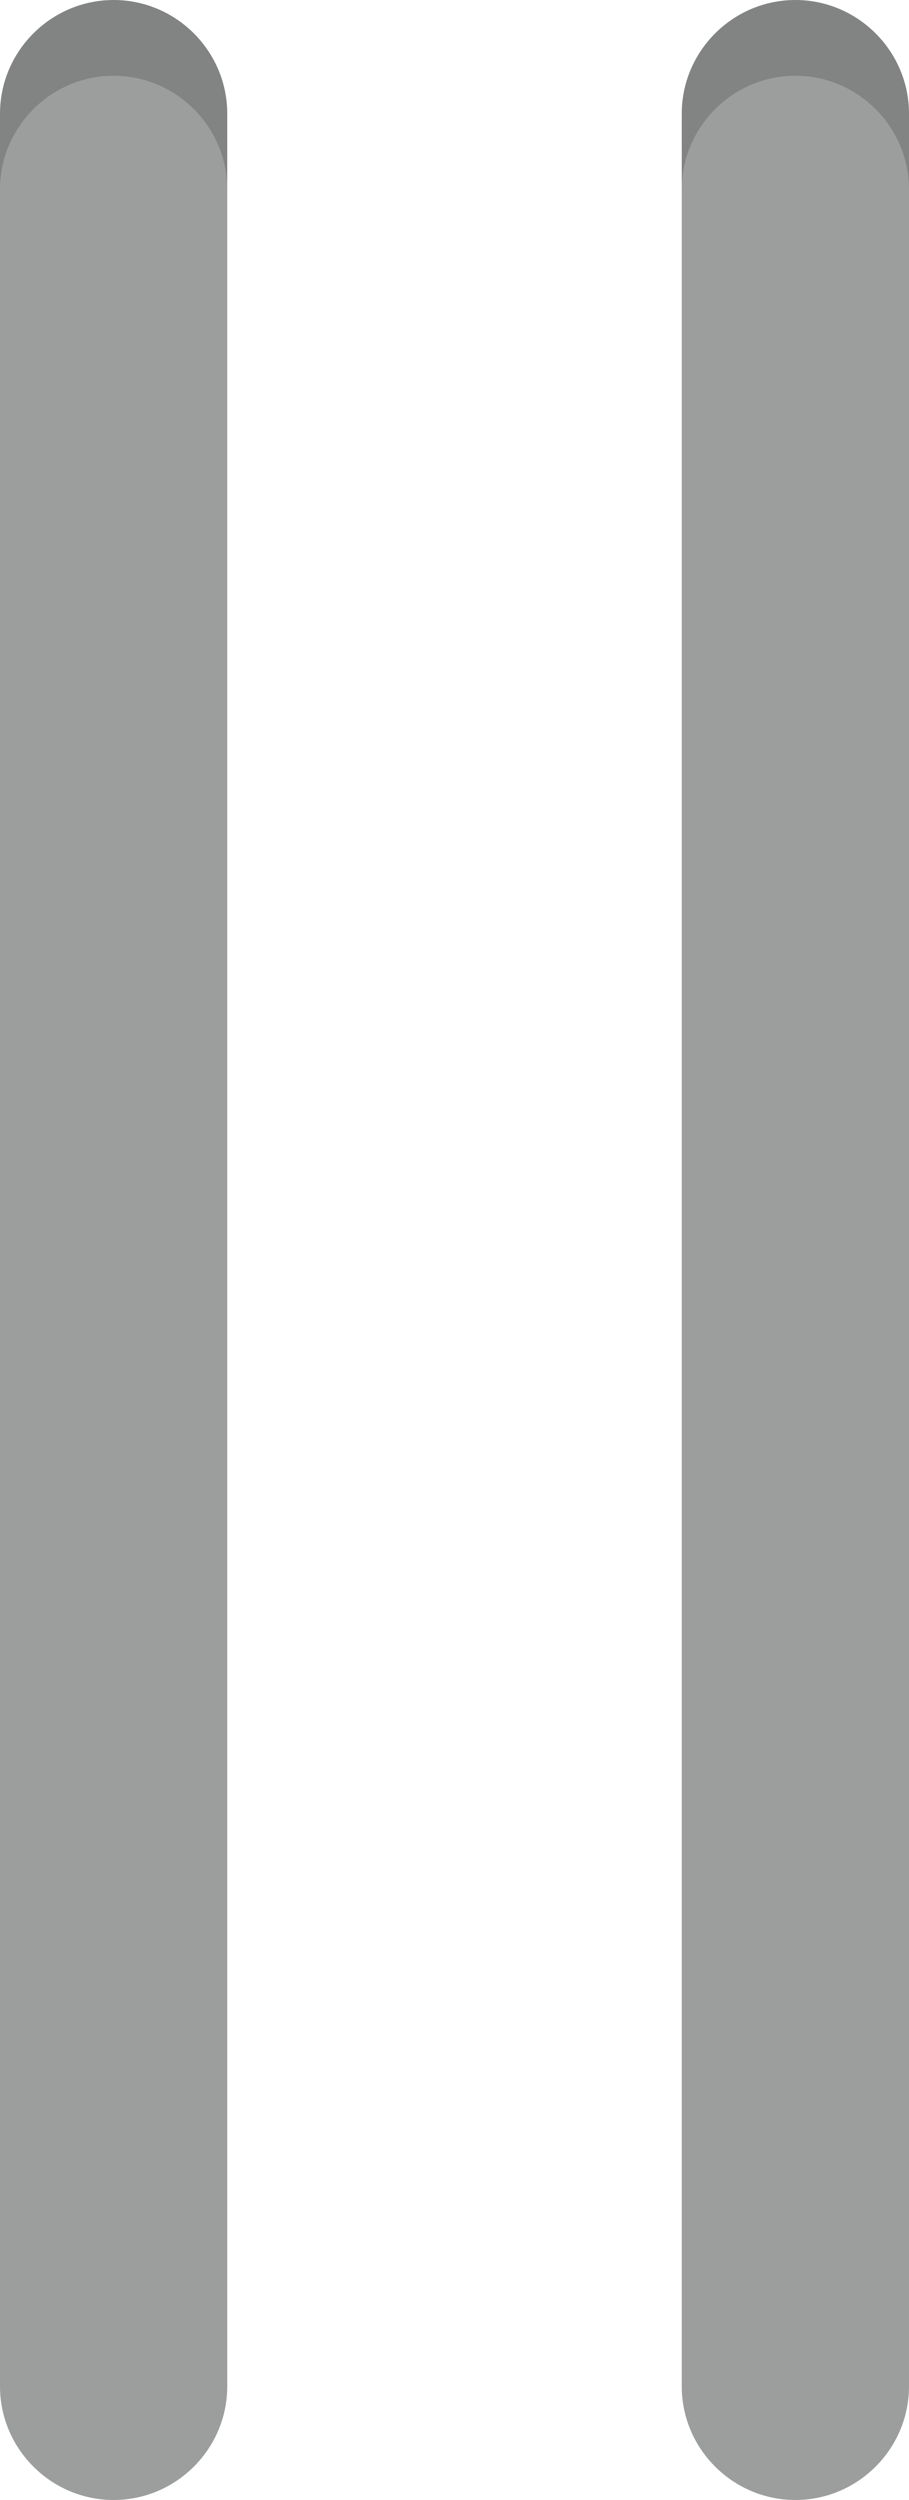 <!-- Generator: Adobe Illustrator 17.0.0, SVG Export Plug-In  -->
<svg version="1.1"
	 xmlns="http://www.w3.org/2000/svg" xmlns:xlink="http://www.w3.org/1999/xlink" xmlns:a="http://ns.adobe.com/AdobeSVGViewerExtensions/3.0/"
	 x="0px" y="0px" width="12px" height="33px" viewBox="0 0 12 33" xml:space="preserve">
<defs>
	<path id="blobbyline" d="M3,30.5C3,31.325,2.325,32,1.5,32l0,0C0.675,32,0,31.325,0,30.5v-29C0,0.675,0.675,0,1.5,0l0,0C2.325,0,3,0.675,3,1.5V30.5z"/>
</defs>
<use xlink:href="#blobbyline" fill="#828484"/>
<use xlink:href="#blobbyline" fill="#9C9E9E" y="1"/>
<use xlink:href="#blobbyline" x="9" fill="#828484"/>
<use xlink:href="#blobbyline" fill="#9C9E9E" y="1" x="9"/>	
</svg>
